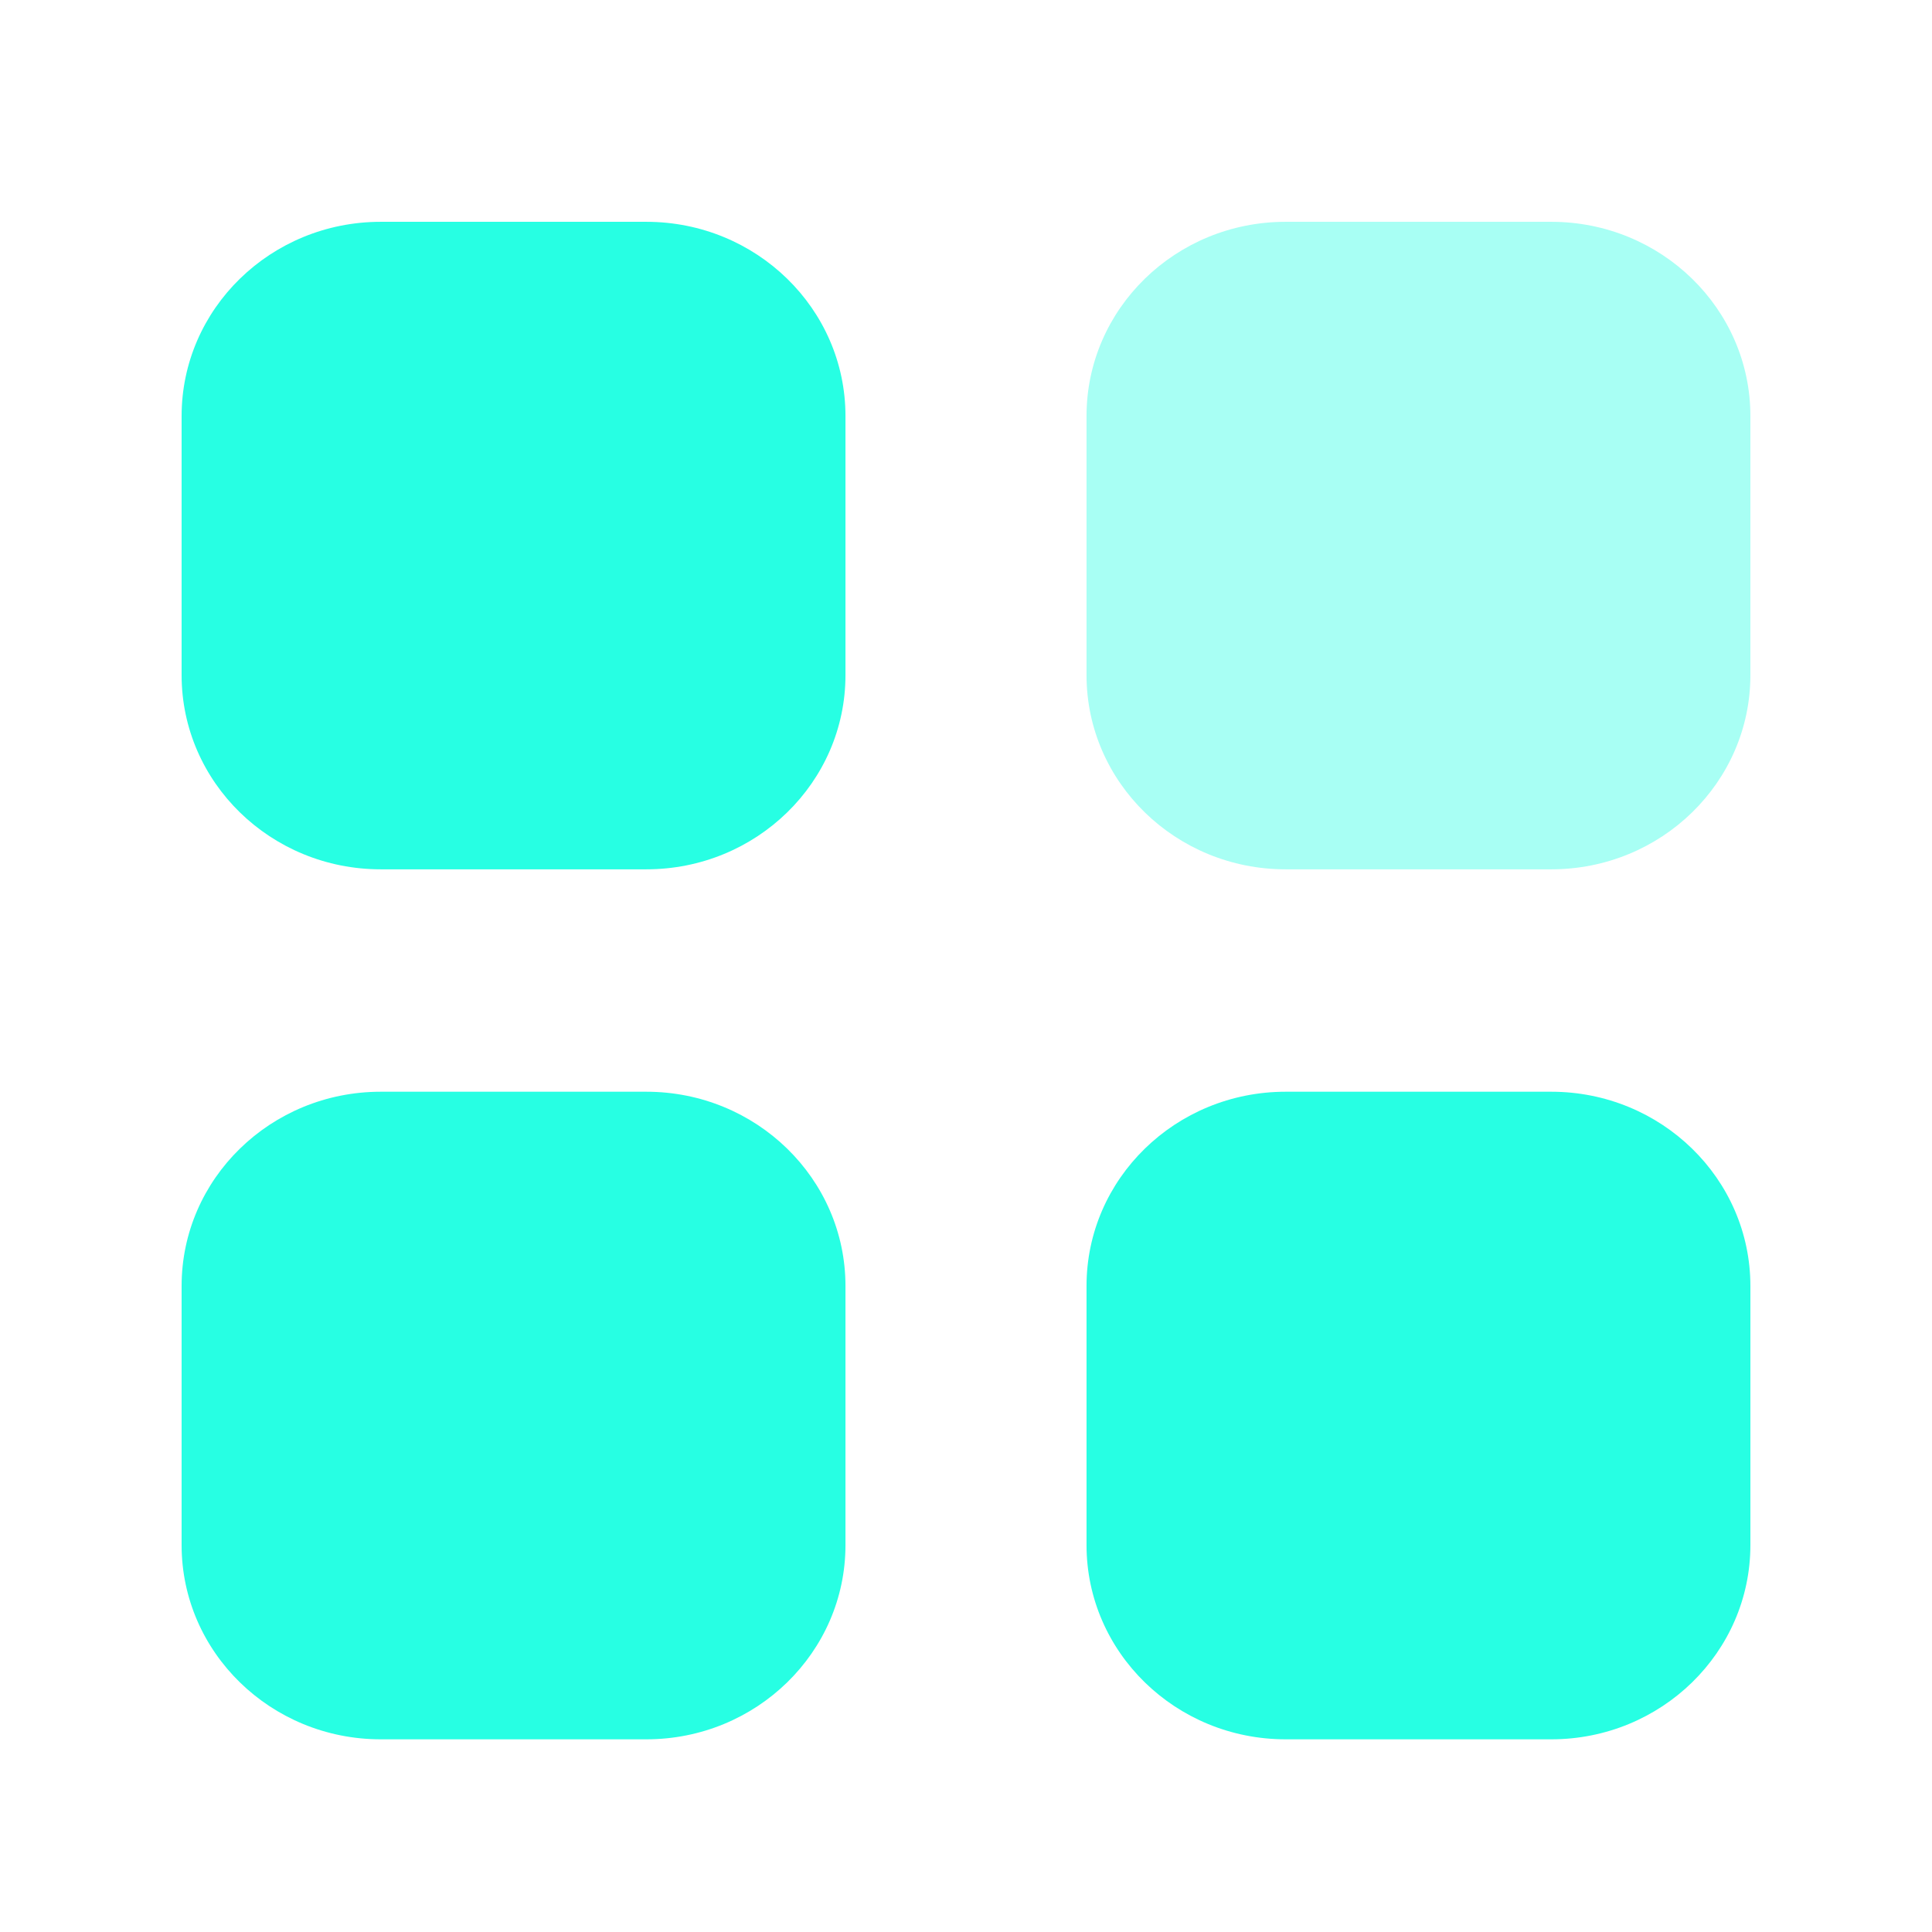 <svg width="26" height="26" viewBox="0 0 26 26" fill="none" xmlns="http://www.w3.org/2000/svg">
<path opacity="0.4" d="M17.302 2.985H20.876C22.356 2.985 23.556 4.155 23.556 5.599V9.085C23.556 10.529 22.356 11.699 20.876 11.699H17.302C15.822 11.699 14.622 10.529 14.622 9.085V5.599C14.622 4.155 15.822 2.985 17.302 2.985Z" fill="#27FFE3"/>
<path fill-rule="evenodd" clip-rule="evenodd" d="M5.124 2.985H8.698C10.178 2.985 11.378 4.155 11.378 5.599V9.085C11.378 10.529 10.178 11.699 8.698 11.699H5.124C3.644 11.699 2.444 10.529 2.444 9.085V5.599C2.444 4.155 3.644 2.985 5.124 2.985ZM5.124 14.692H8.698C10.178 14.692 11.378 15.862 11.378 17.306V20.793C11.378 22.236 10.178 23.407 8.698 23.407H5.124C3.644 23.407 2.444 22.236 2.444 20.793V17.306C2.444 15.862 3.644 14.692 5.124 14.692ZM20.876 14.692H17.302C15.822 14.692 14.622 15.862 14.622 17.306V20.793C14.622 22.236 15.822 23.407 17.302 23.407H20.876C22.356 23.407 23.556 22.236 23.556 20.793V17.306C23.556 15.862 22.356 14.692 20.876 14.692Z" fill="#27FFE3"/>
</svg>
